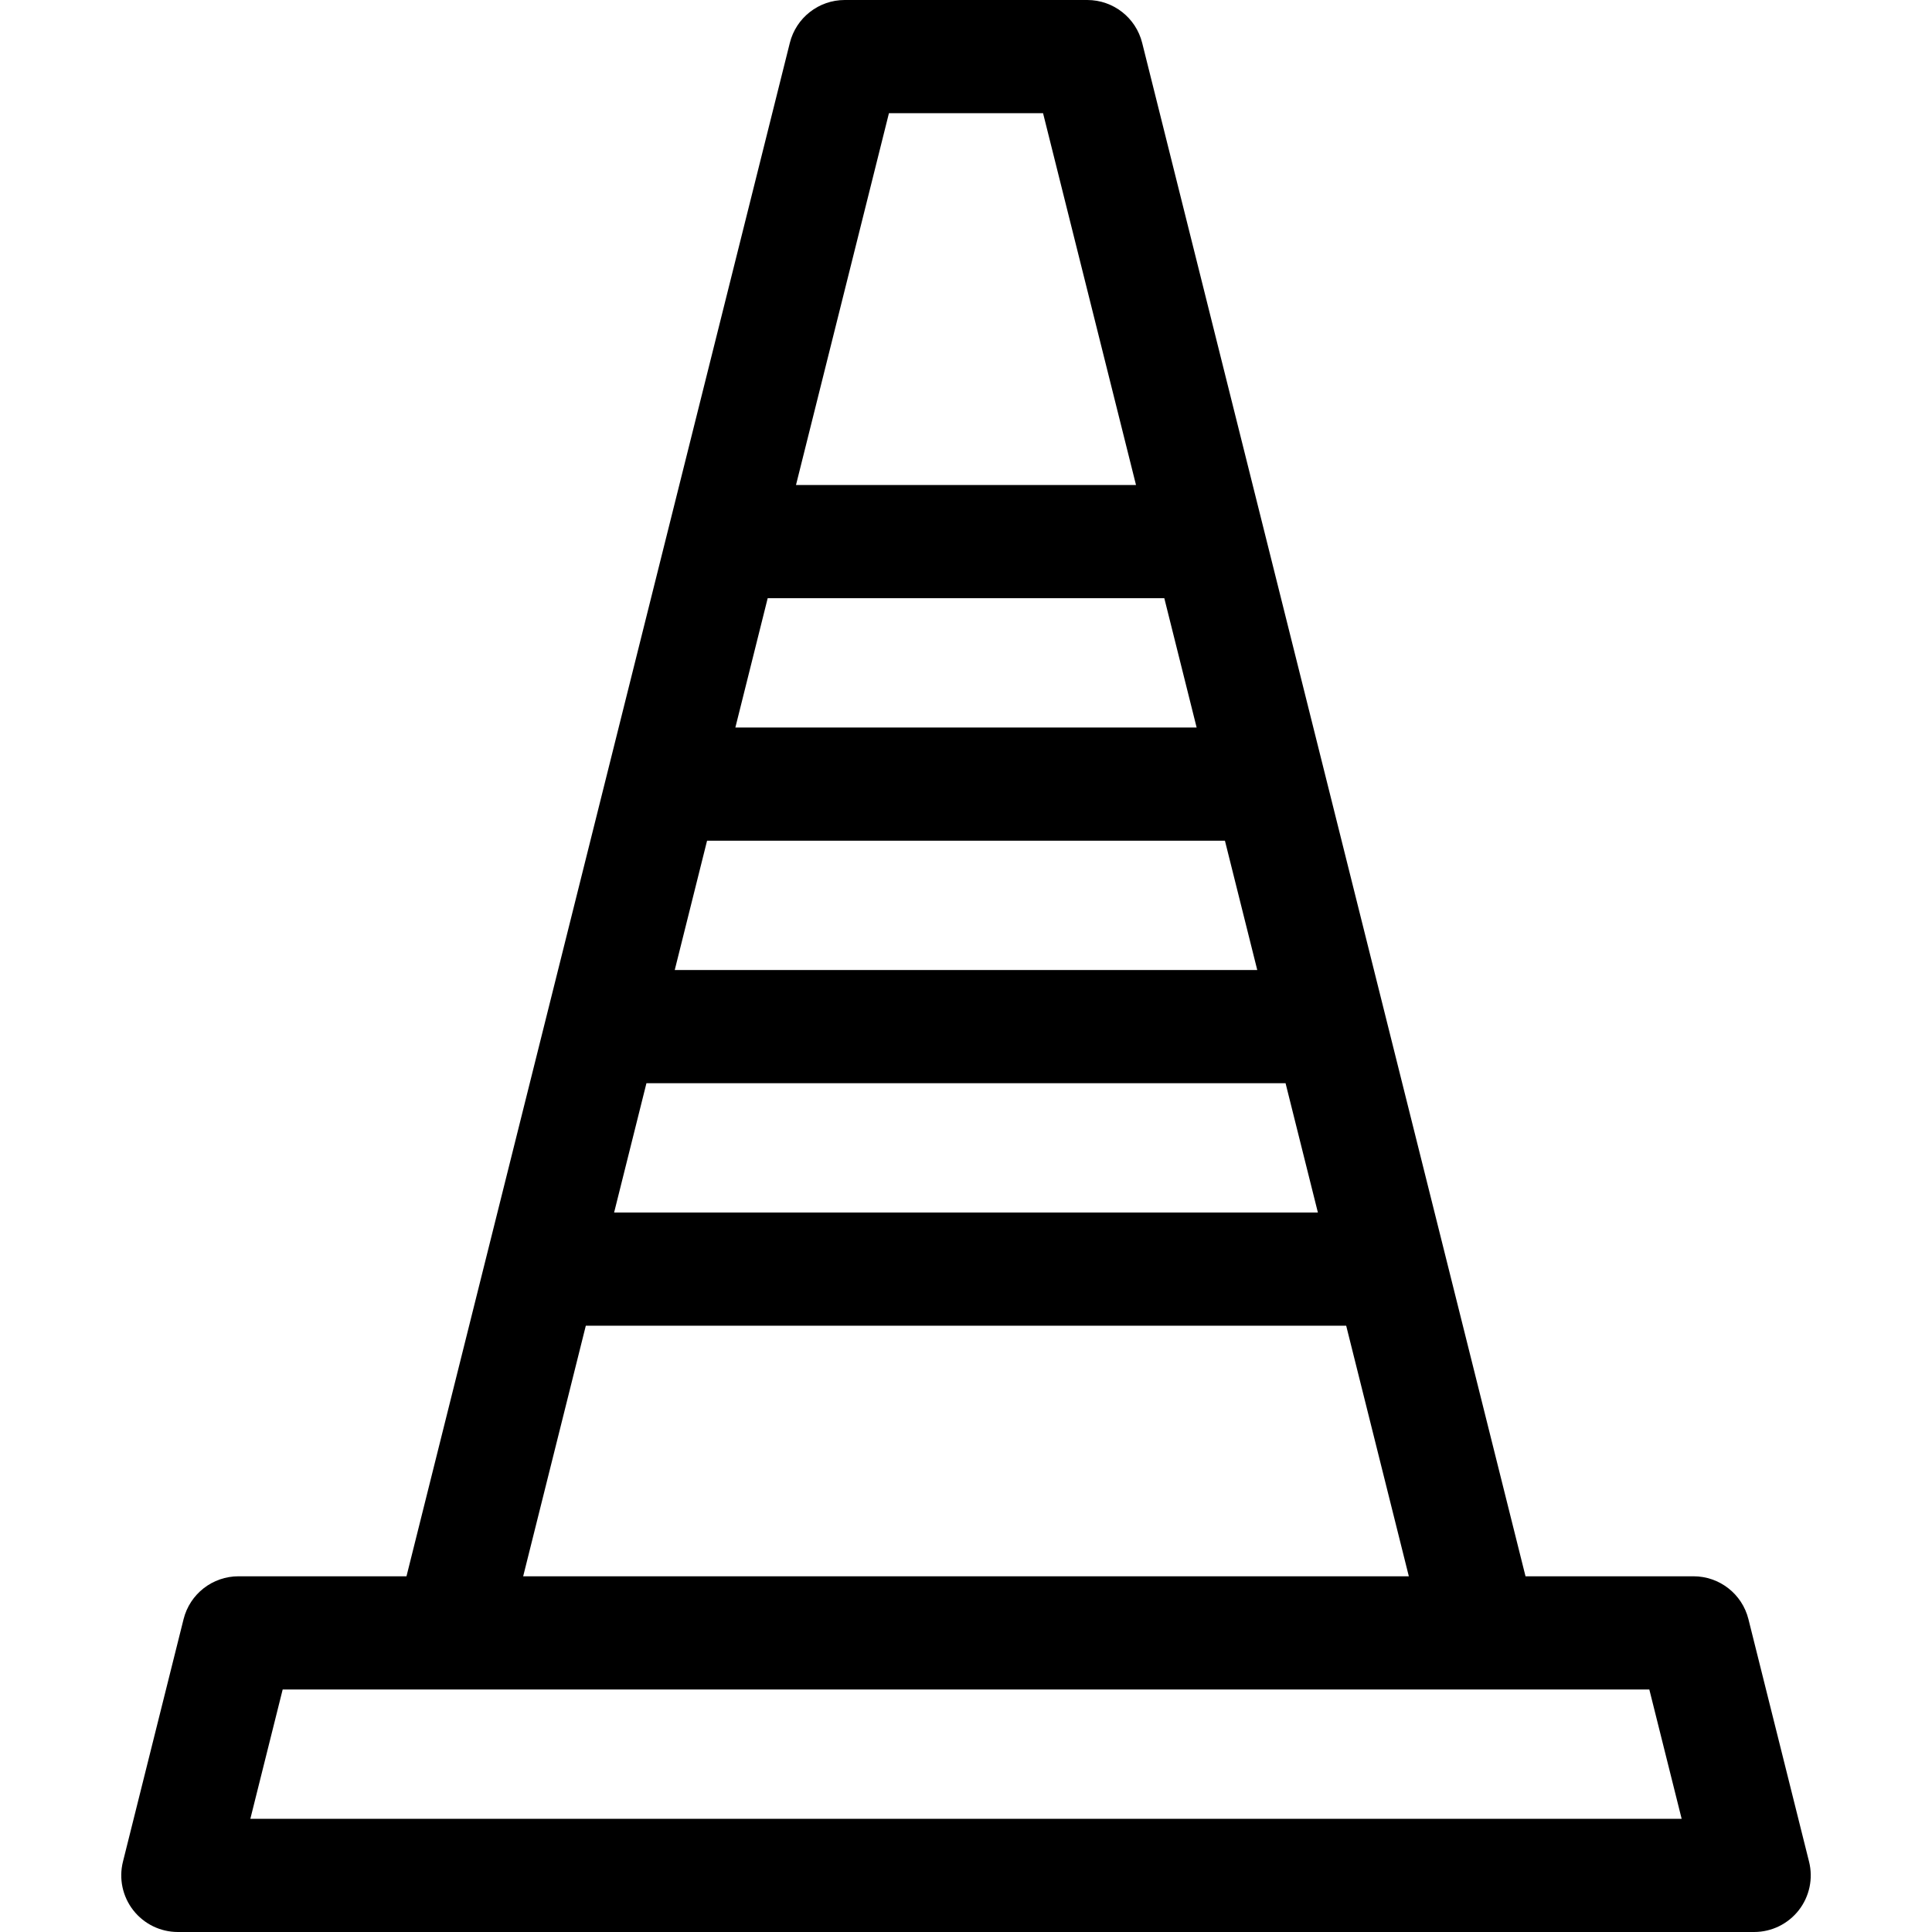 <svg id="Layer_1" enable-background="new 0 0 512 512" height="512" viewBox="0 0 512 512" width="512" xmlns="http://www.w3.org/2000/svg"><path d="m479.418 493.362-16.066-64.267c-1.669-6.677-7.669-11.362-14.552-11.362h-44.522l-101.592-406.371c-1.669-6.677-7.669-11.362-14.552-11.362h-64.268c-6.883 0-12.883 4.685-14.552 11.362l-101.592 406.371h-44.522c-6.883 0-12.883 4.685-14.552 11.362l-16.066 64.267c-1.121 4.481-.114 9.228 2.729 12.869s7.204 5.769 11.823 5.769h417.732c4.619 0 8.98-2.128 11.823-5.769s3.85-8.388 2.729-12.869zm-243.84-463.362h40.844l24.633 98.533h-90.109zm-32.133 128.533h105.109l8.566 34.267h-122.241zm-16.066 64.267h137.242l8.567 34.267h-154.376zm-16.067 64.267h169.377l8.566 34.267h-186.51zm-16.067 64.266h201.51l16.6 66.4h-234.709zm-88.899 130.667 8.566-34.267h362.176l8.566 34.267z"/></svg>